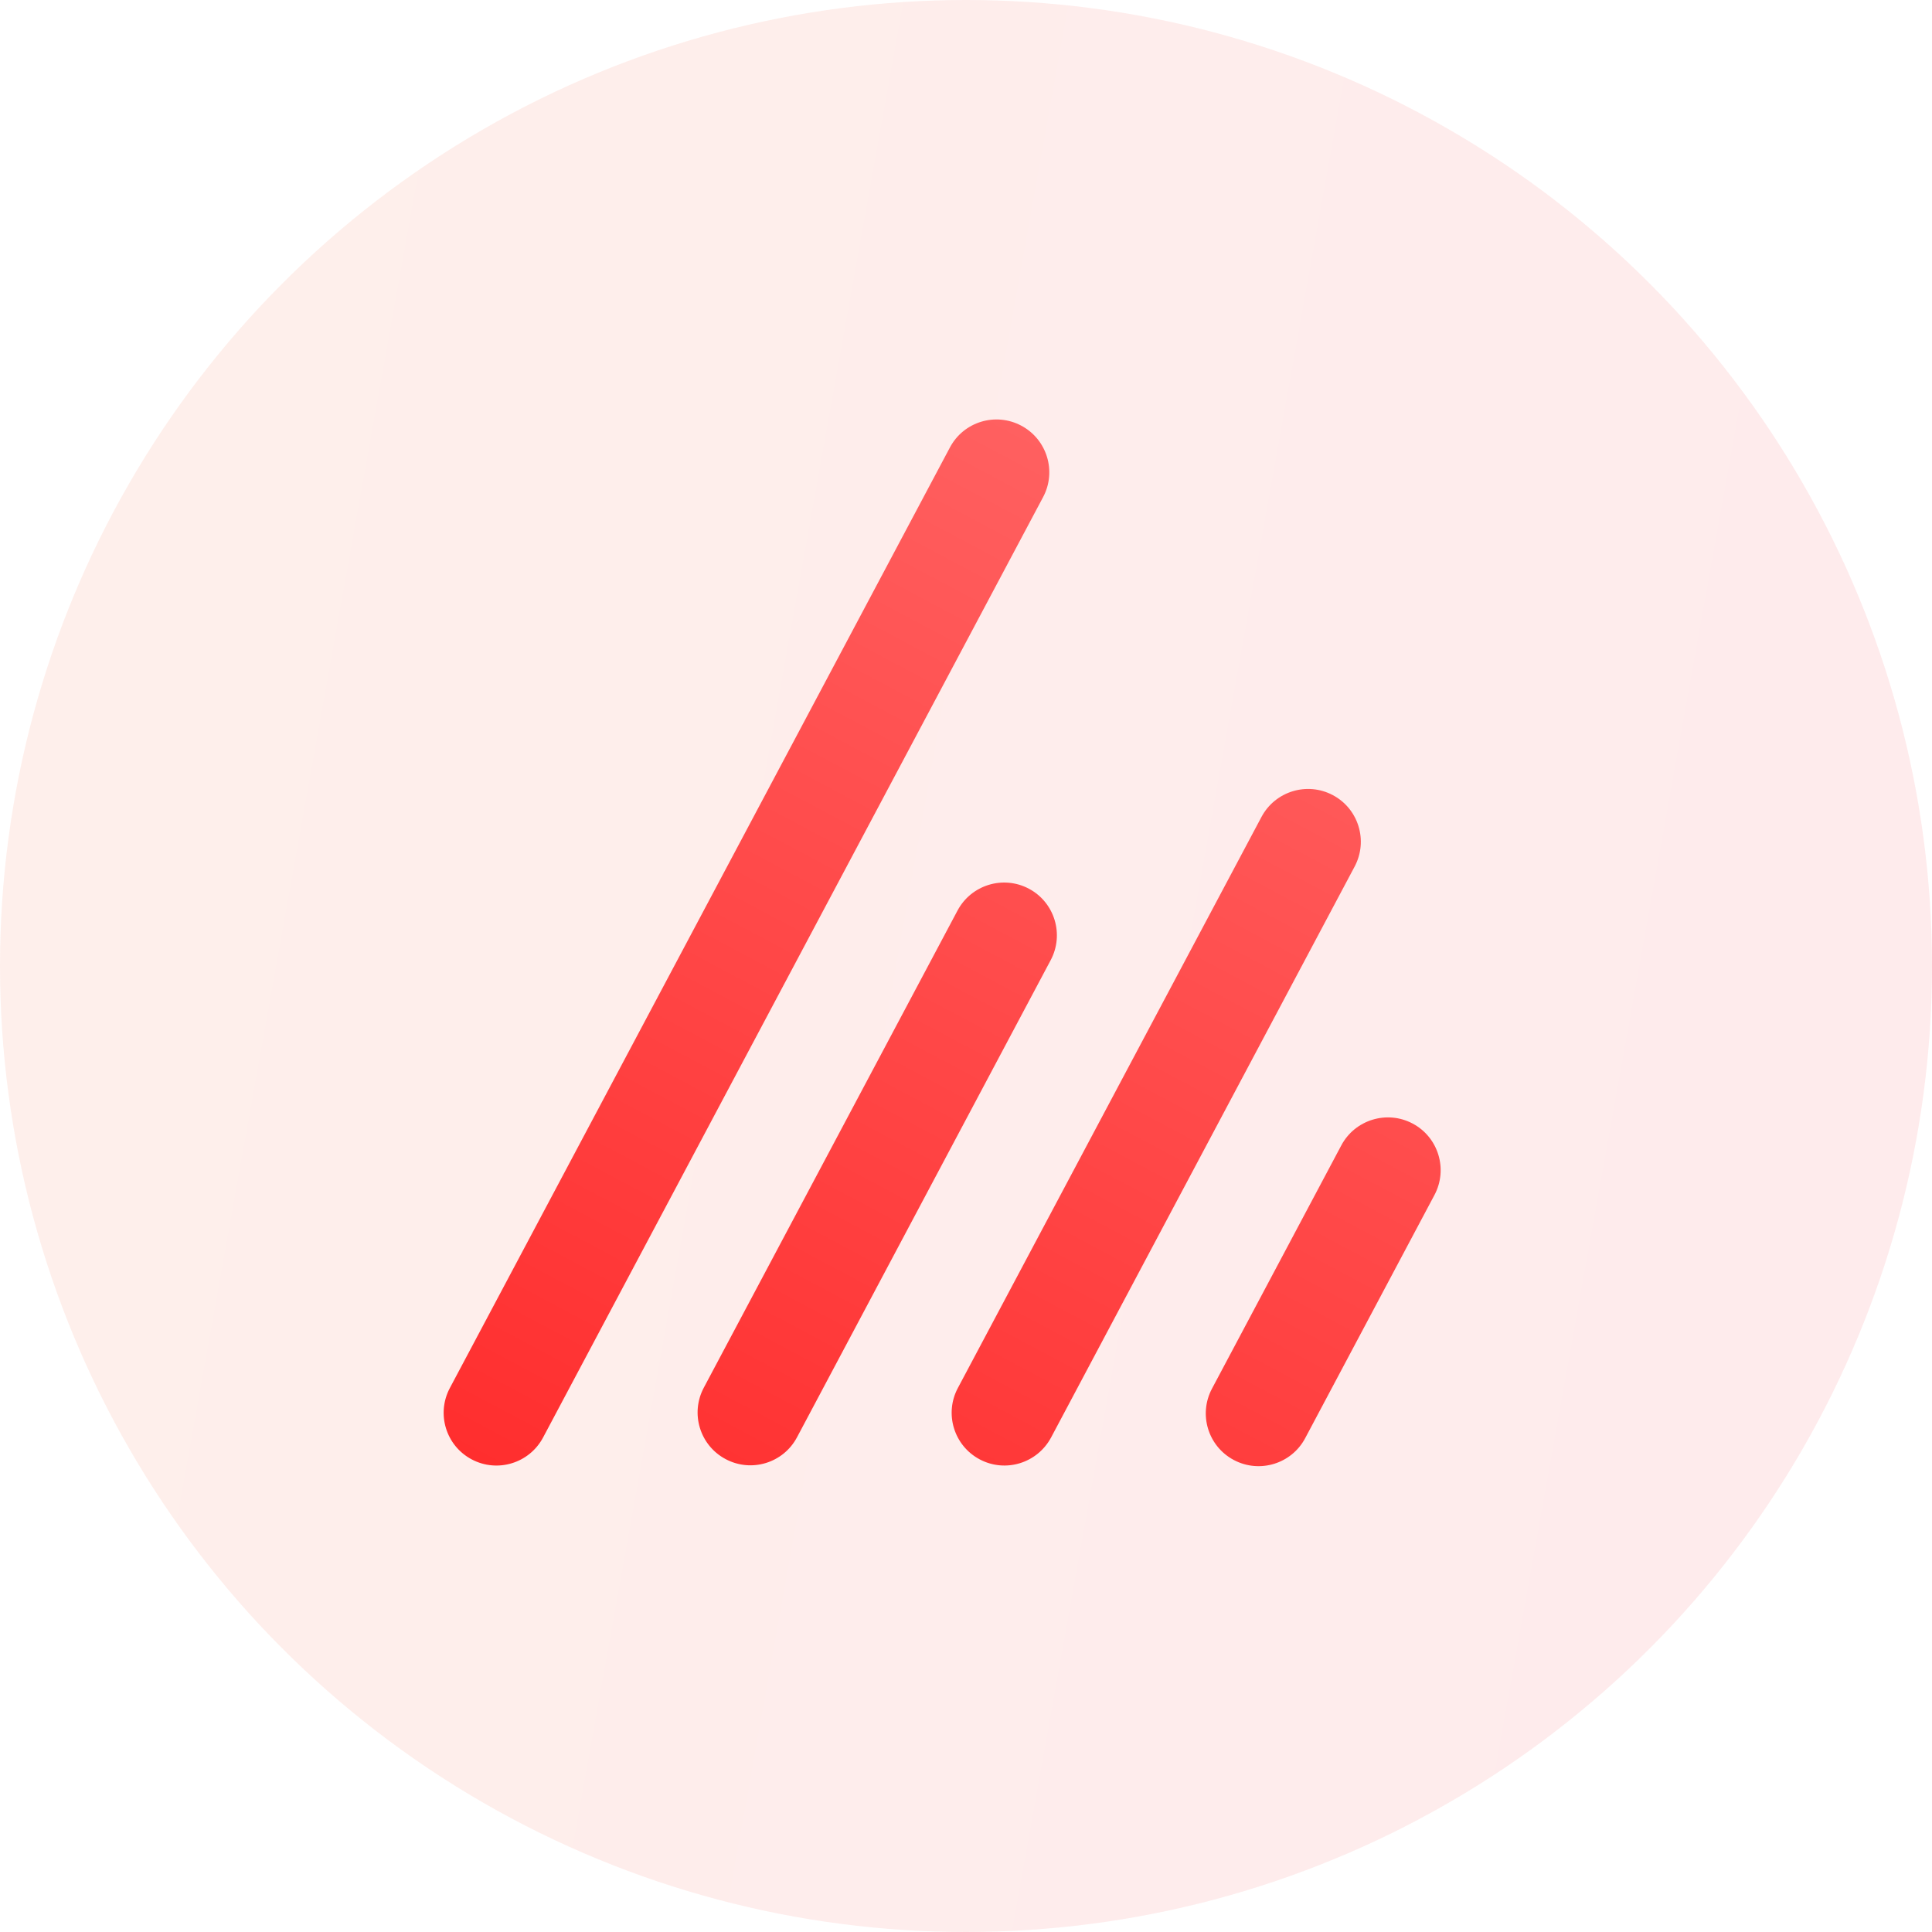 <svg width="25" height="25" viewBox="0 0 25 25" fill="none" xmlns="http://www.w3.org/2000/svg">
<circle cx="12.5" cy="12.5" r="12.5" fill="url(#paint0_linear_3682_7562)" fill-opacity="0.1"/>
<g clip-path="url(#clip0_3682_7562)">
<path fill-rule="evenodd" clip-rule="evenodd" d="M13.498 6.432C13.675 6.099 13.548 5.685 13.215 5.508C12.882 5.331 12.469 5.457 12.292 5.79L5.821 17.961C5.644 18.294 5.77 18.707 6.103 18.884C6.436 19.061 6.849 18.935 7.027 18.602L13.498 6.432ZM13.596 12.424C13.773 12.091 13.647 11.677 13.314 11.5C12.981 11.323 12.567 11.45 12.39 11.783L9.107 17.957C8.93 18.29 9.056 18.704 9.39 18.881C9.723 19.058 10.136 18.932 10.313 18.599L13.596 12.424ZM16.323 10.572C16.5 10.239 16.913 10.112 17.247 10.289C17.58 10.466 17.706 10.88 17.529 11.213L13.601 18.601C13.423 18.934 13.01 19.061 12.677 18.884C12.344 18.707 12.217 18.293 12.395 17.96L16.323 10.572ZM18.562 15.463C18.739 15.13 18.613 14.716 18.28 14.539C17.947 14.362 17.533 14.489 17.356 14.822L15.683 17.969C15.506 18.302 15.632 18.715 15.965 18.892C16.298 19.069 16.712 18.943 16.889 18.61L18.562 15.463Z" fill="url(#paint1_linear_3682_7562)"/>
</g>
<defs>
<linearGradient id="paint0_linear_3682_7562" x1="25" y1="11" x2="-13.151" y2="4.163" gradientUnits="userSpaceOnUse">
<stop stop-color="#F73B47"/>
<stop offset="1" stop-color="#FF7E35"/>
</linearGradient>
<linearGradient id="paint1_linear_3682_7562" x1="17.061" y1="7.553" x2="9.949" y2="20.929" gradientUnits="userSpaceOnUse">
<stop stop-color="#FF6060"/>
<stop offset="1" stop-color="#FF2E2E"/>
</linearGradient>
<clipPath id="clip0_3682_7562">
<rect width="14" height="14" fill="white" transform="translate(5.5 5.195)"/>
</clipPath>
</defs>
</svg>
